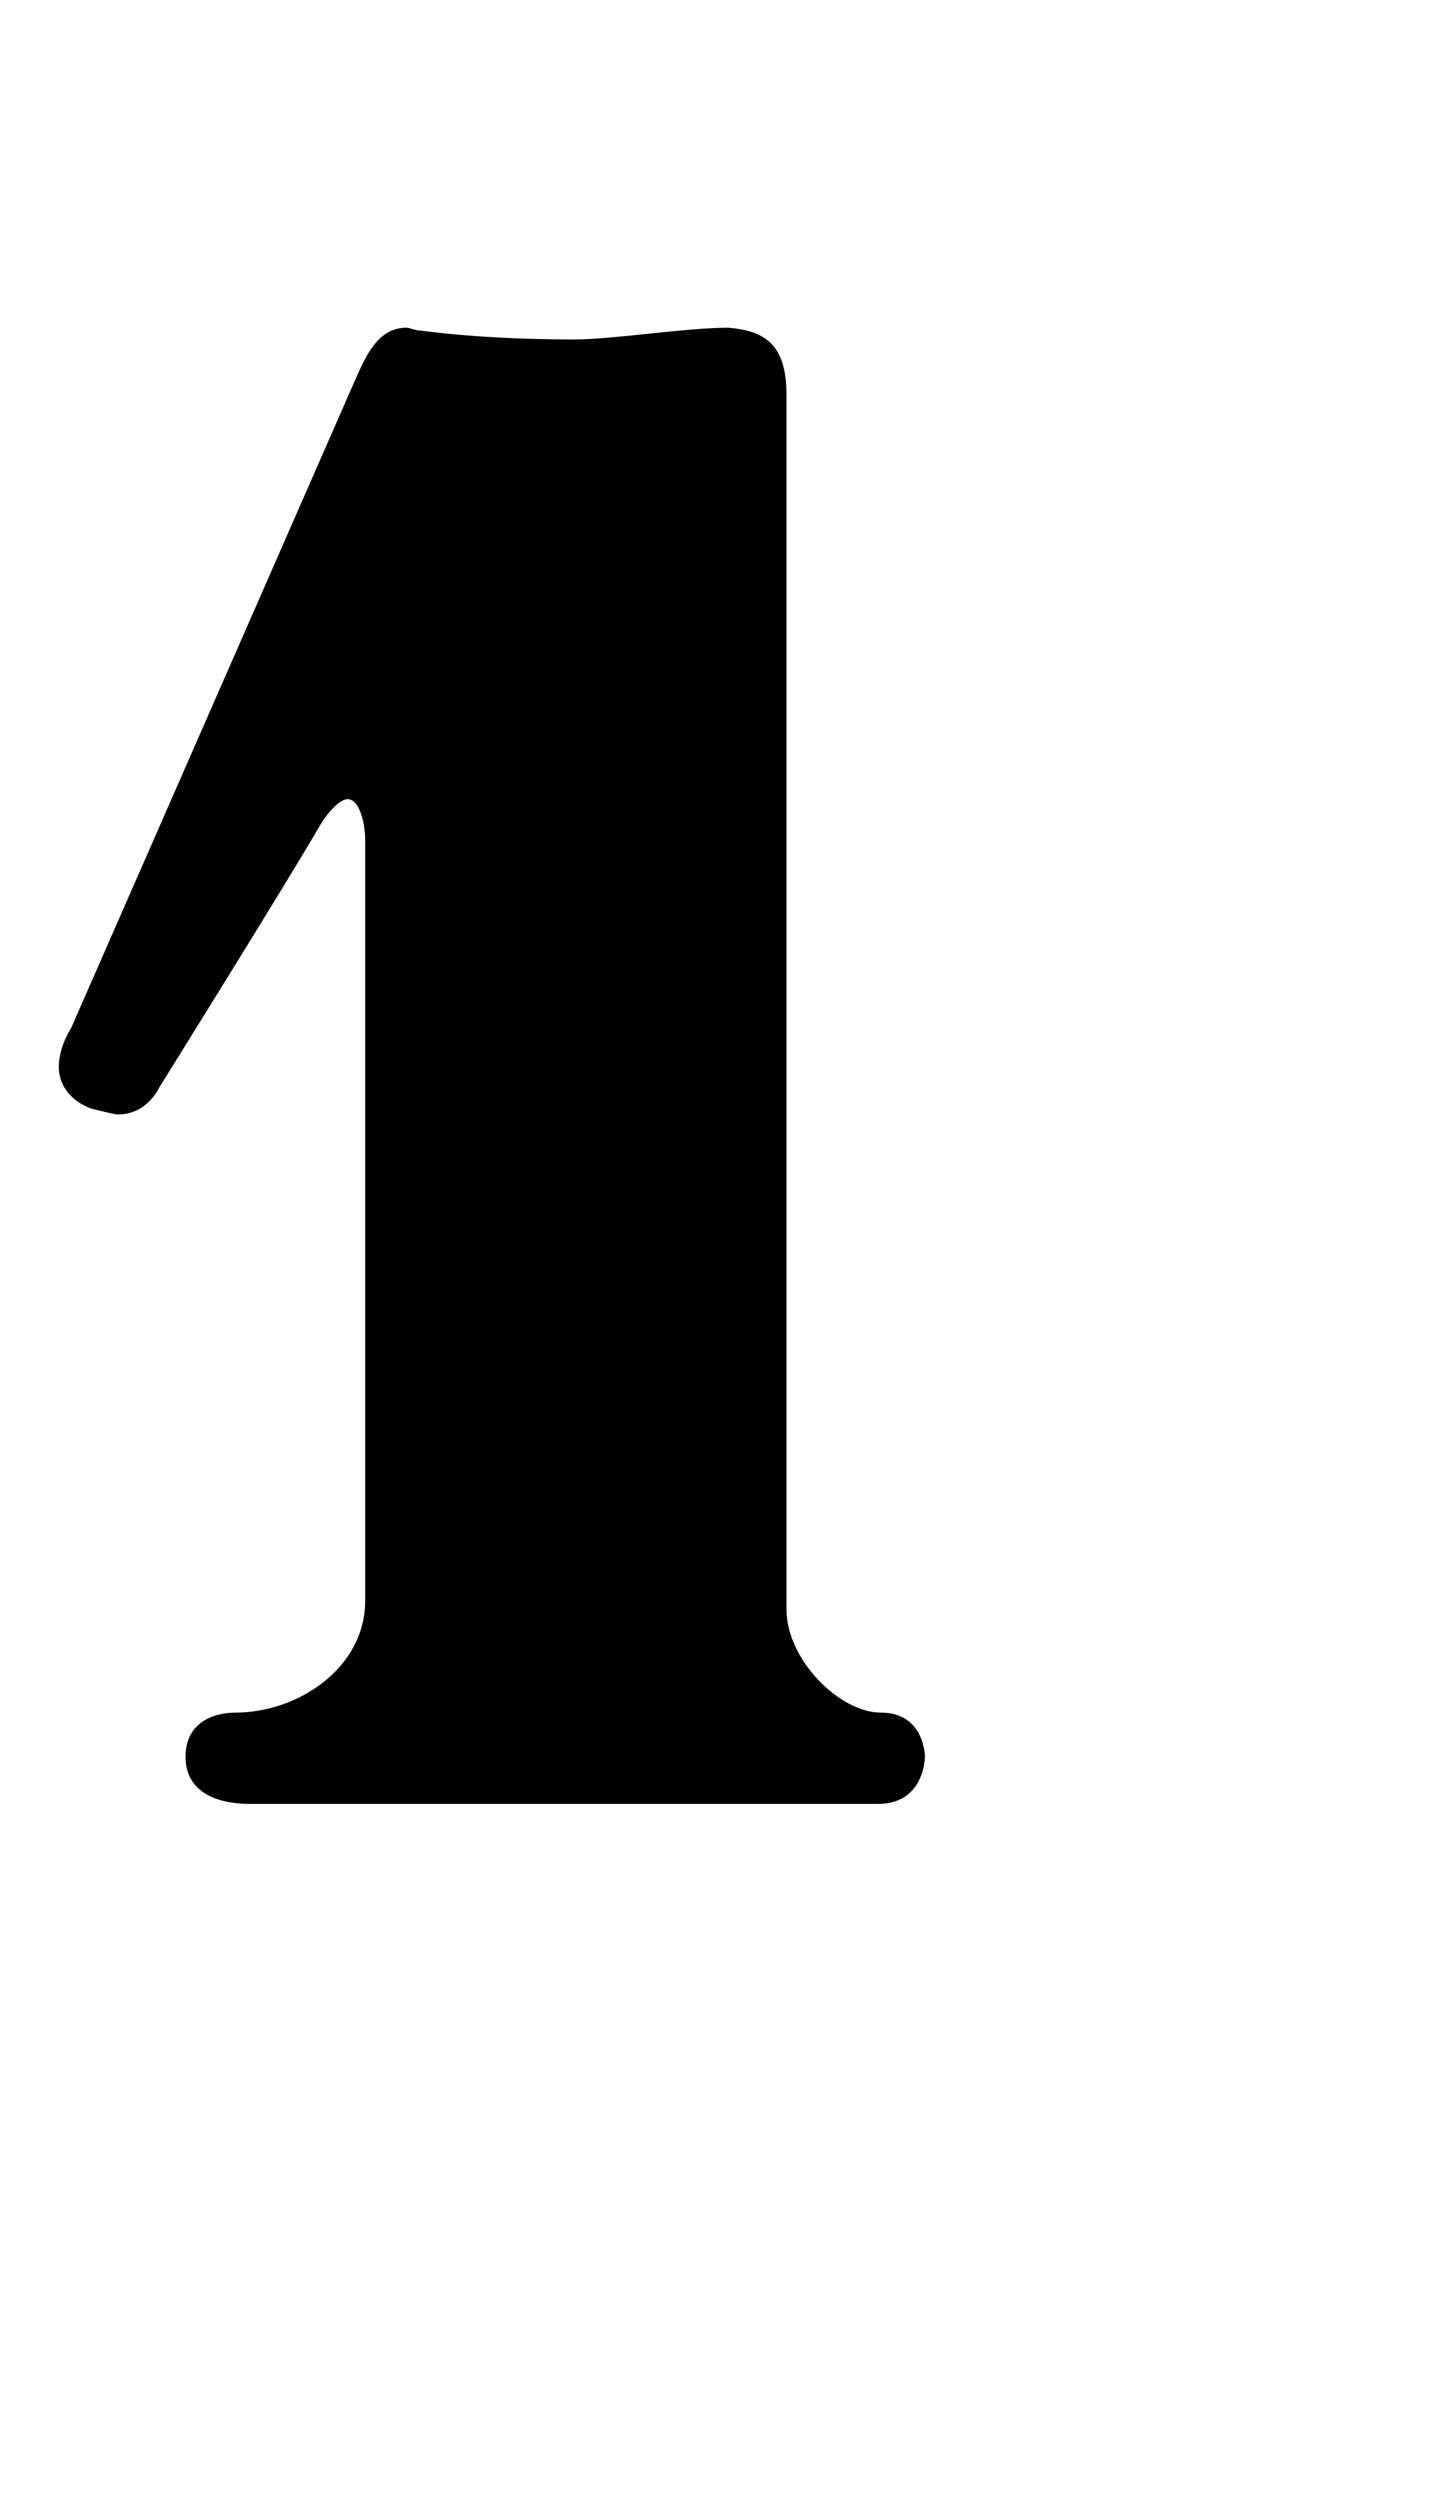 <svg width="12" height="20.67" viewBox="0 0 16.29 20.67" fill="black" xmlns="http://www.w3.org/2000/svg">
  <path d="M0.794,-0.43l3.175,-7.243c0.132,-0.298,0.265,-0.628,0.595,-0.628c0.033,0,0.099,0.033,0.165,0.033c0.496,0.066,1.091,0.099,1.72,0.099c0.43,0,1.257,-0.132,1.72,-0.132c0.463,0.033,0.661,0.231,0.661,0.761v13.625c0,0.562,0.595,1.157,1.058,1.157c0.496,0,0.496,0.496,0.496,0.496s0,0.529,-0.529,0.529h-7.044c-0.43,0,-0.728,-0.165,-0.728,-0.529c0,-0.397,0.331,-0.496,0.562,-0.496c0.694,0,1.455,-0.496,1.455,-1.257v-8.532c0,-0.198,-0.066,-0.463,-0.198,-0.463c-0.066,0,-0.198,0.099,-0.331,0.331c-0.364,0.628,-1.786,2.91,-1.786,2.91s-0.132,0.298,-0.463,0.298c-0.033,0,-0.165,-0.033,-0.298,-0.066c-0.265,-0.099,-0.364,-0.298,-0.364,-0.463c0,-0.231,0.132,-0.43,0.132,-0.43z" transform="translate(0, 8.284)"></path>
</svg>

